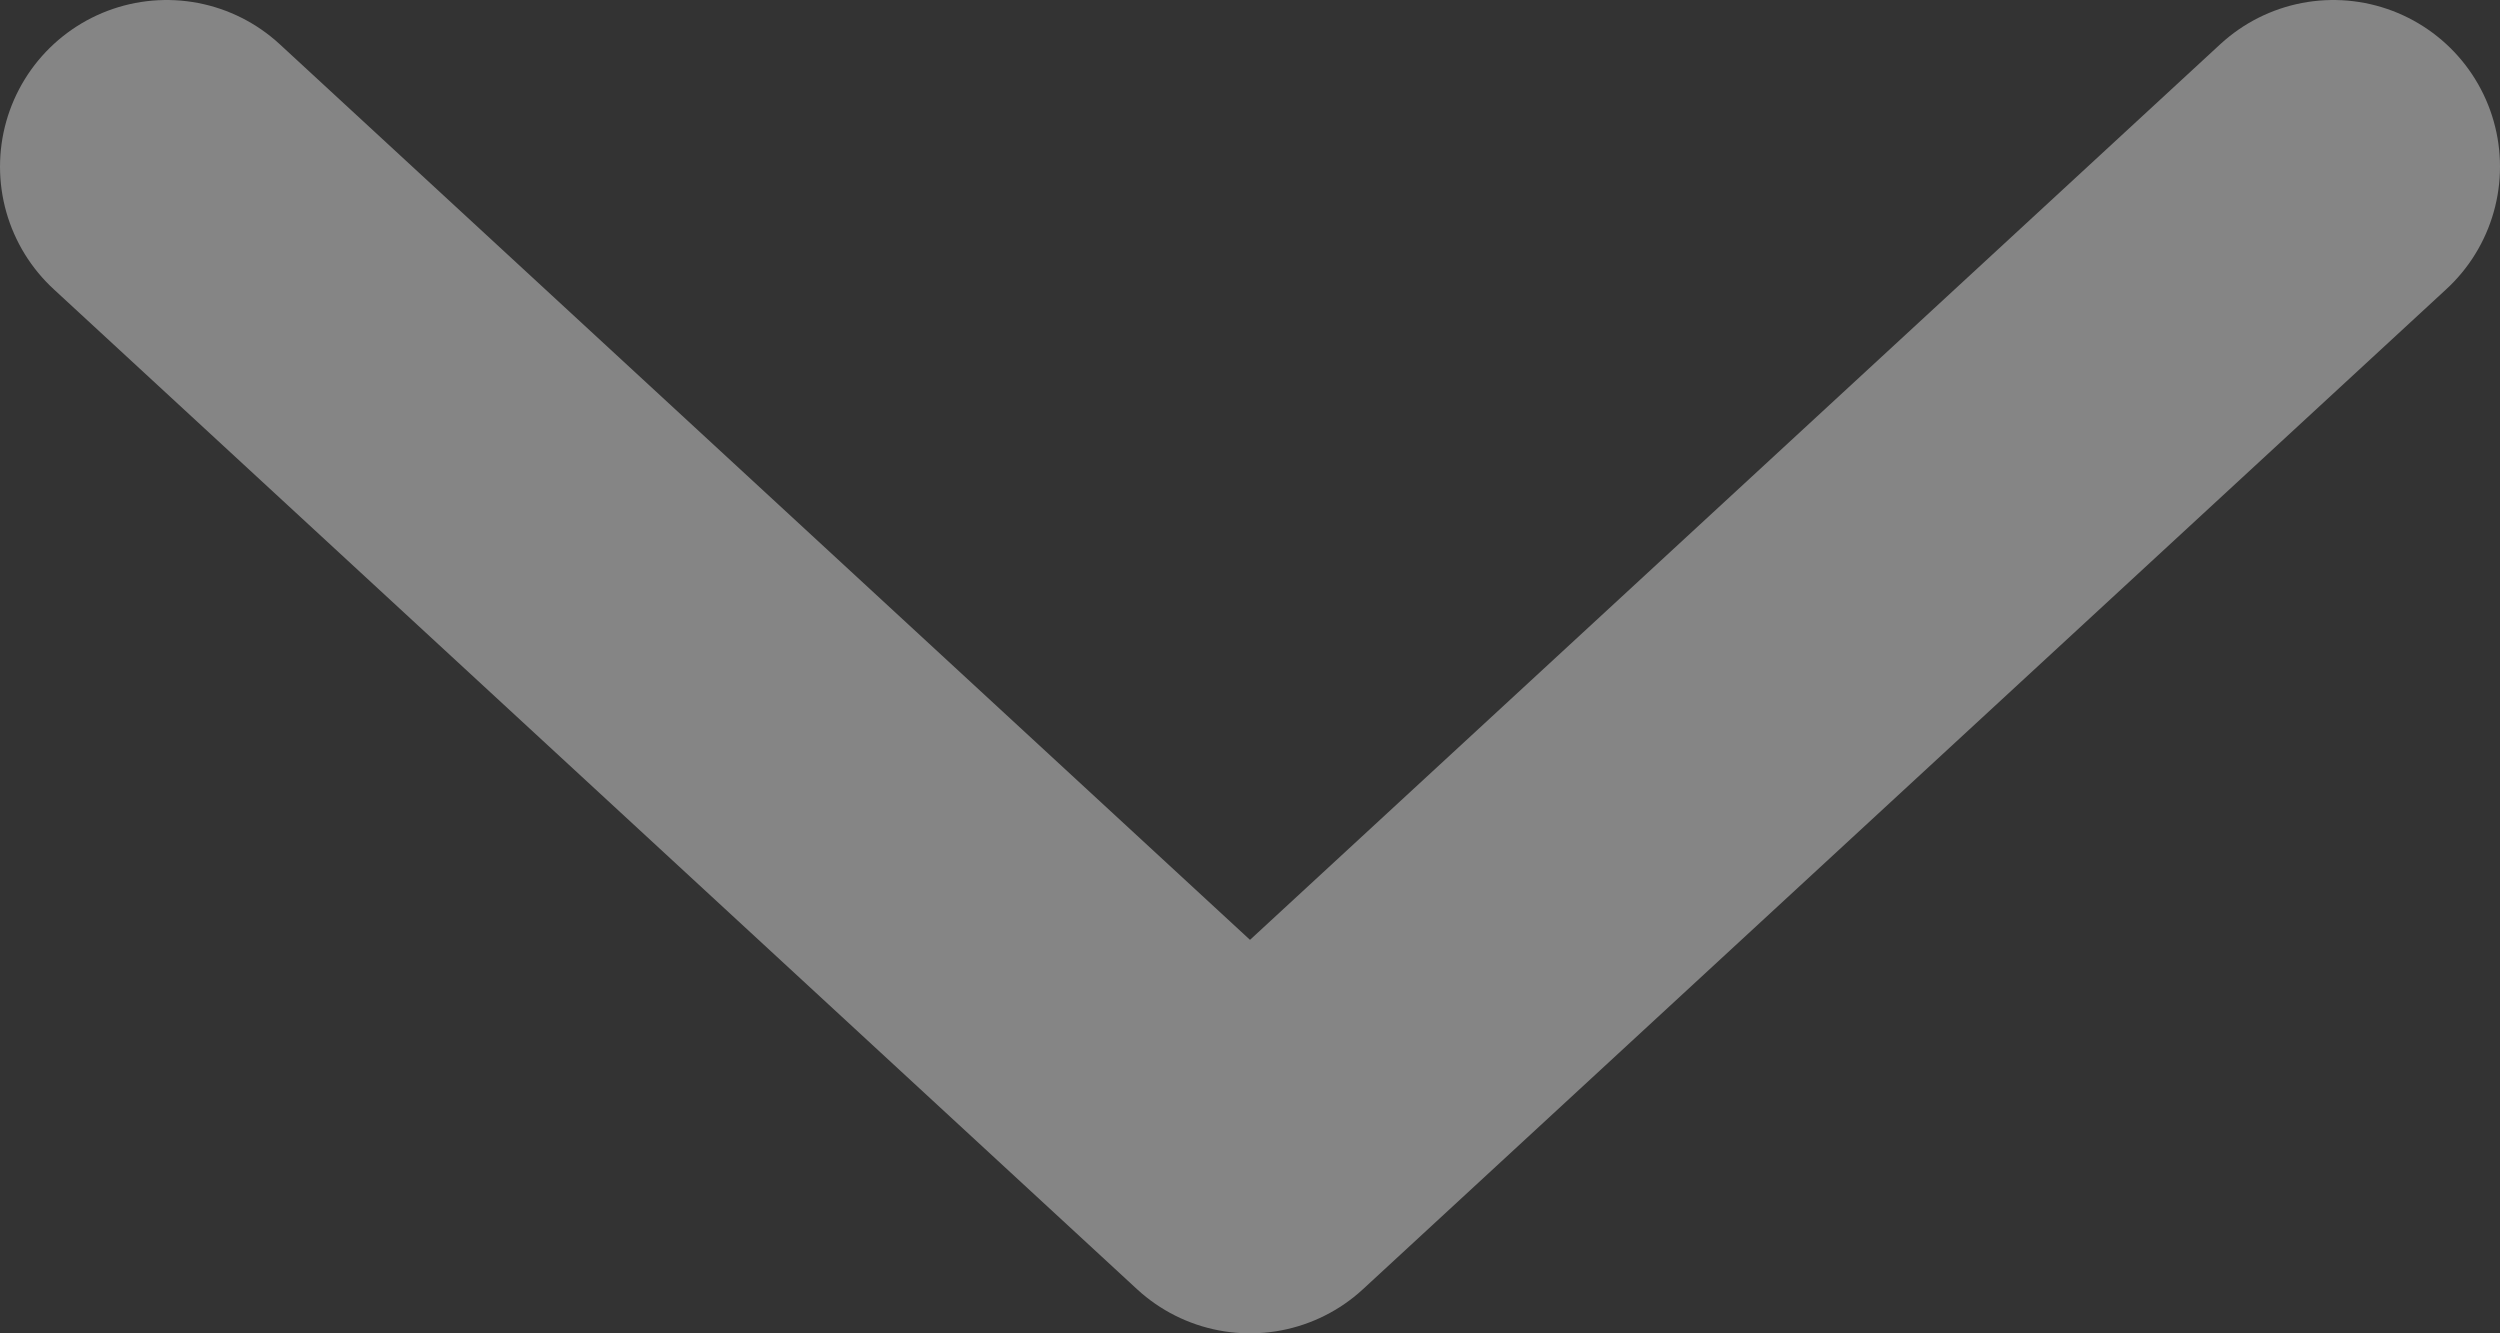 <svg width="30" height="16" viewBox="0 0 30 16" fill="none" xmlns="http://www.w3.org/2000/svg">
<rect x="0" y="0" width="30" height="16" fill="#333333" stroke="none"/>
<g opacity="0.4">
<path d="M28 2L15 14L2 2" stroke="white" stroke-width="4" stroke-miterlimit="10" stroke-linecap="round" stroke-linejoin="round"/>
</g>
</svg>
